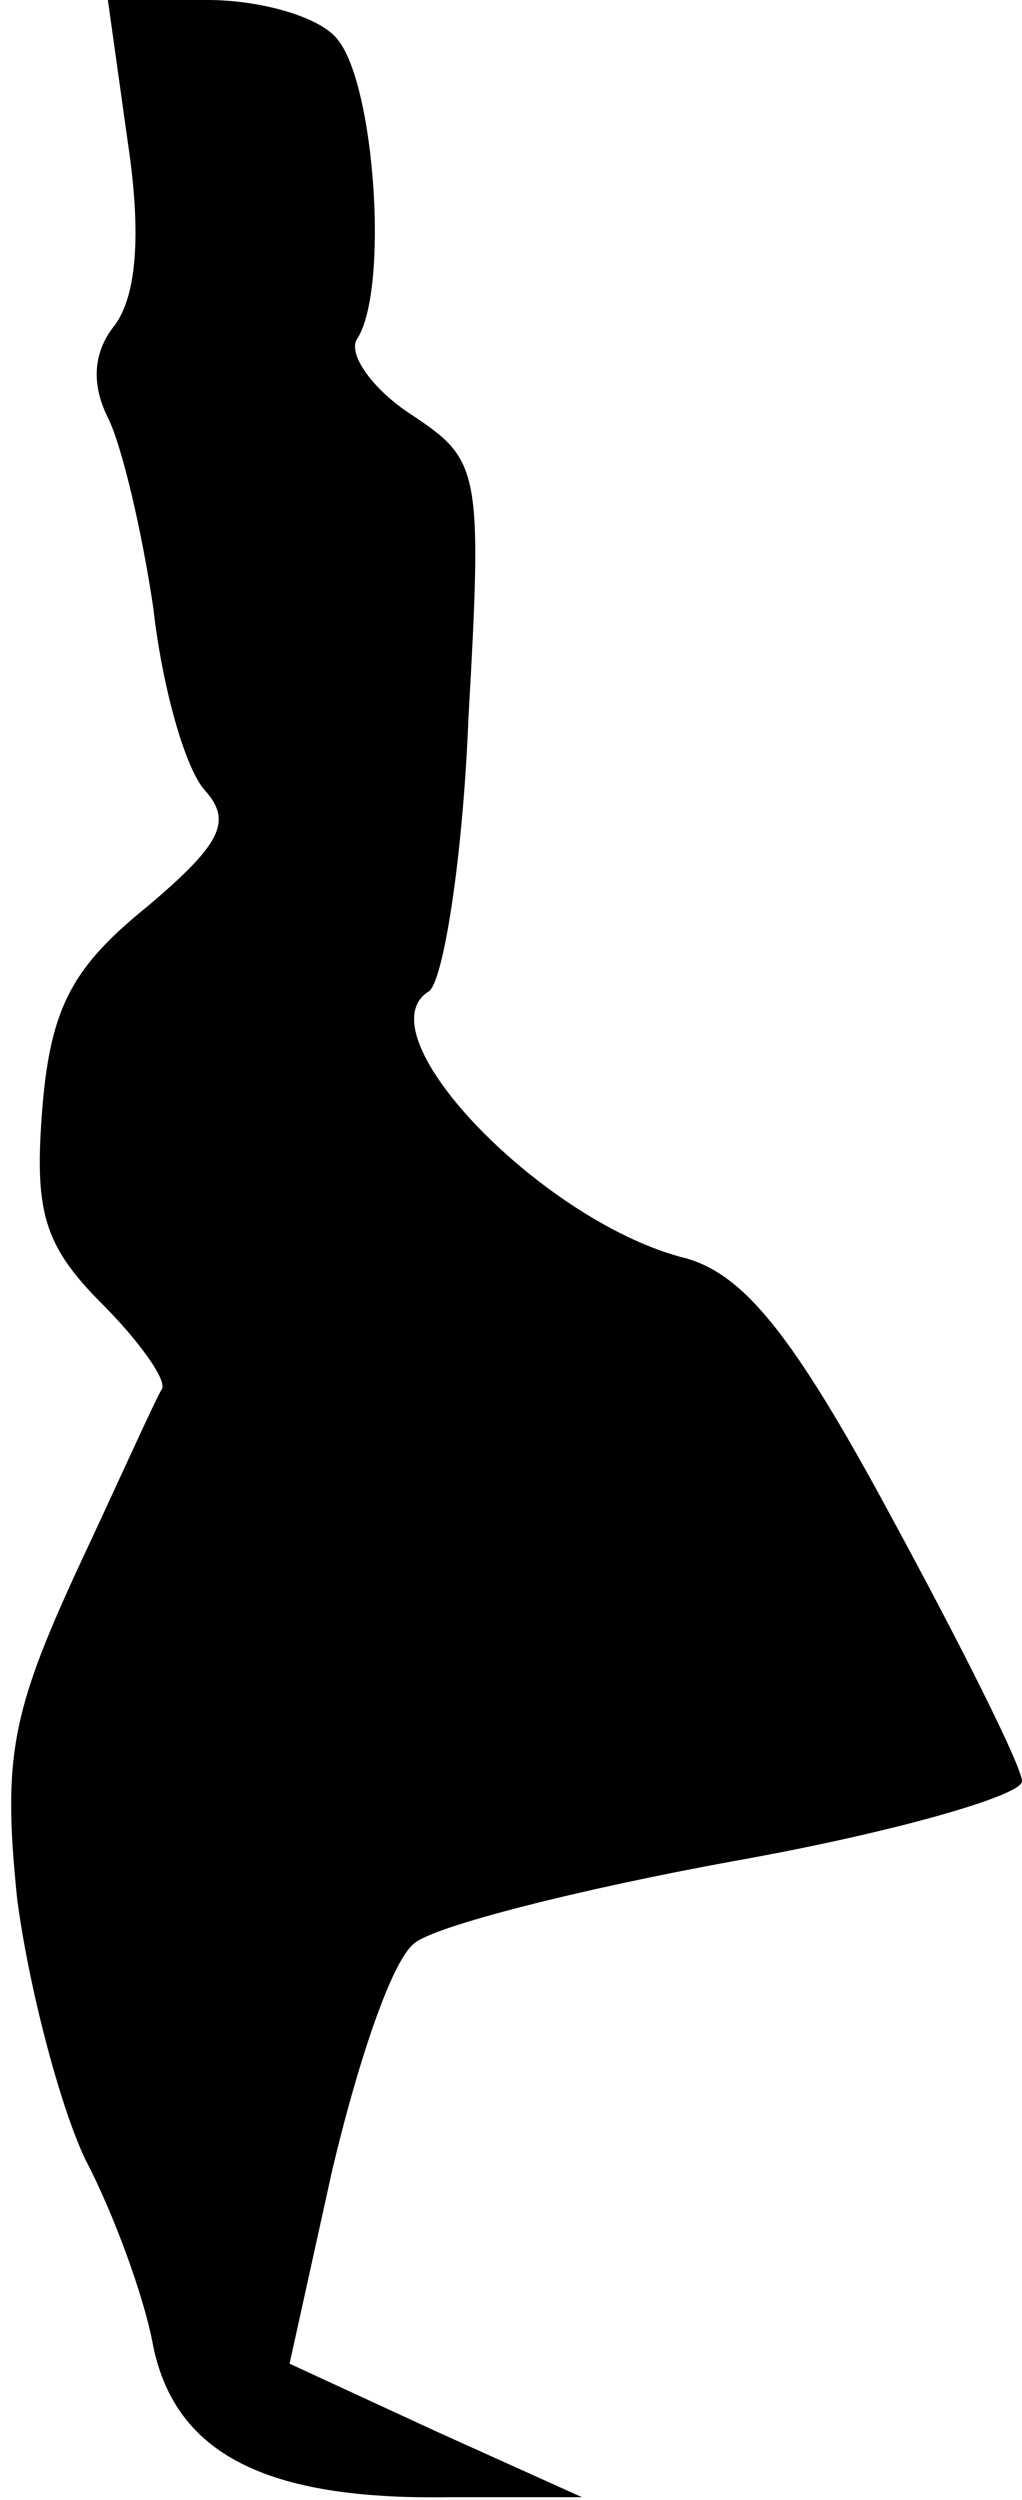 <?xml version="1.0" standalone="no"?>
<!DOCTYPE svg PUBLIC "-//W3C//DTD SVG 20010904//EN"
 "http://www.w3.org/TR/2001/REC-SVG-20010904/DTD/svg10.dtd">
<svg version="1.0" xmlns="http://www.w3.org/2000/svg"
 width="36pt" height="88pt" viewBox="0 0 36 88"
 preserveAspectRatio="xMidYMid meet">
<g transform="translate(0,88) scale(0.1,-0.1)"
fill="#000000" stroke="none">
<path fill="#000000" stroke="none" d="M45 830 c5 -33 3 -55 -5 -65 -7 -9 -8
-20 -2 -32 5 -10 12 -40 16 -67 3 -27 11 -56 18 -64 10 -11 6 -19 -20 -41 -26
-21 -34 -35 -37 -70 -3 -37 0 -49 21 -70 13 -13 23 -27 21 -30 -2 -3 -15 -32
-30 -64 -23 -50 -26 -66 -21 -115 4 -31 15 -73 24 -92 10 -19 21 -49 24 -66 8
-38 40 -54 104 -53 l47 0 -51 23 -52 24 15 68 c9 38 21 74 29 80 7 6 58 19
113 29 56 10 101 23 101 28 0 5 -21 47 -46 93 -35 65 -52 85 -72 91 -50 12
-115 79 -91 94 5 3 12 46 14 96 5 88 4 91 -20 107 -14 9 -23 22 -19 27 11 18
6 89 -7 105 -6 8 -27 14 -46 14 l-35 0 7 -50z"/>
</g>
</svg>

